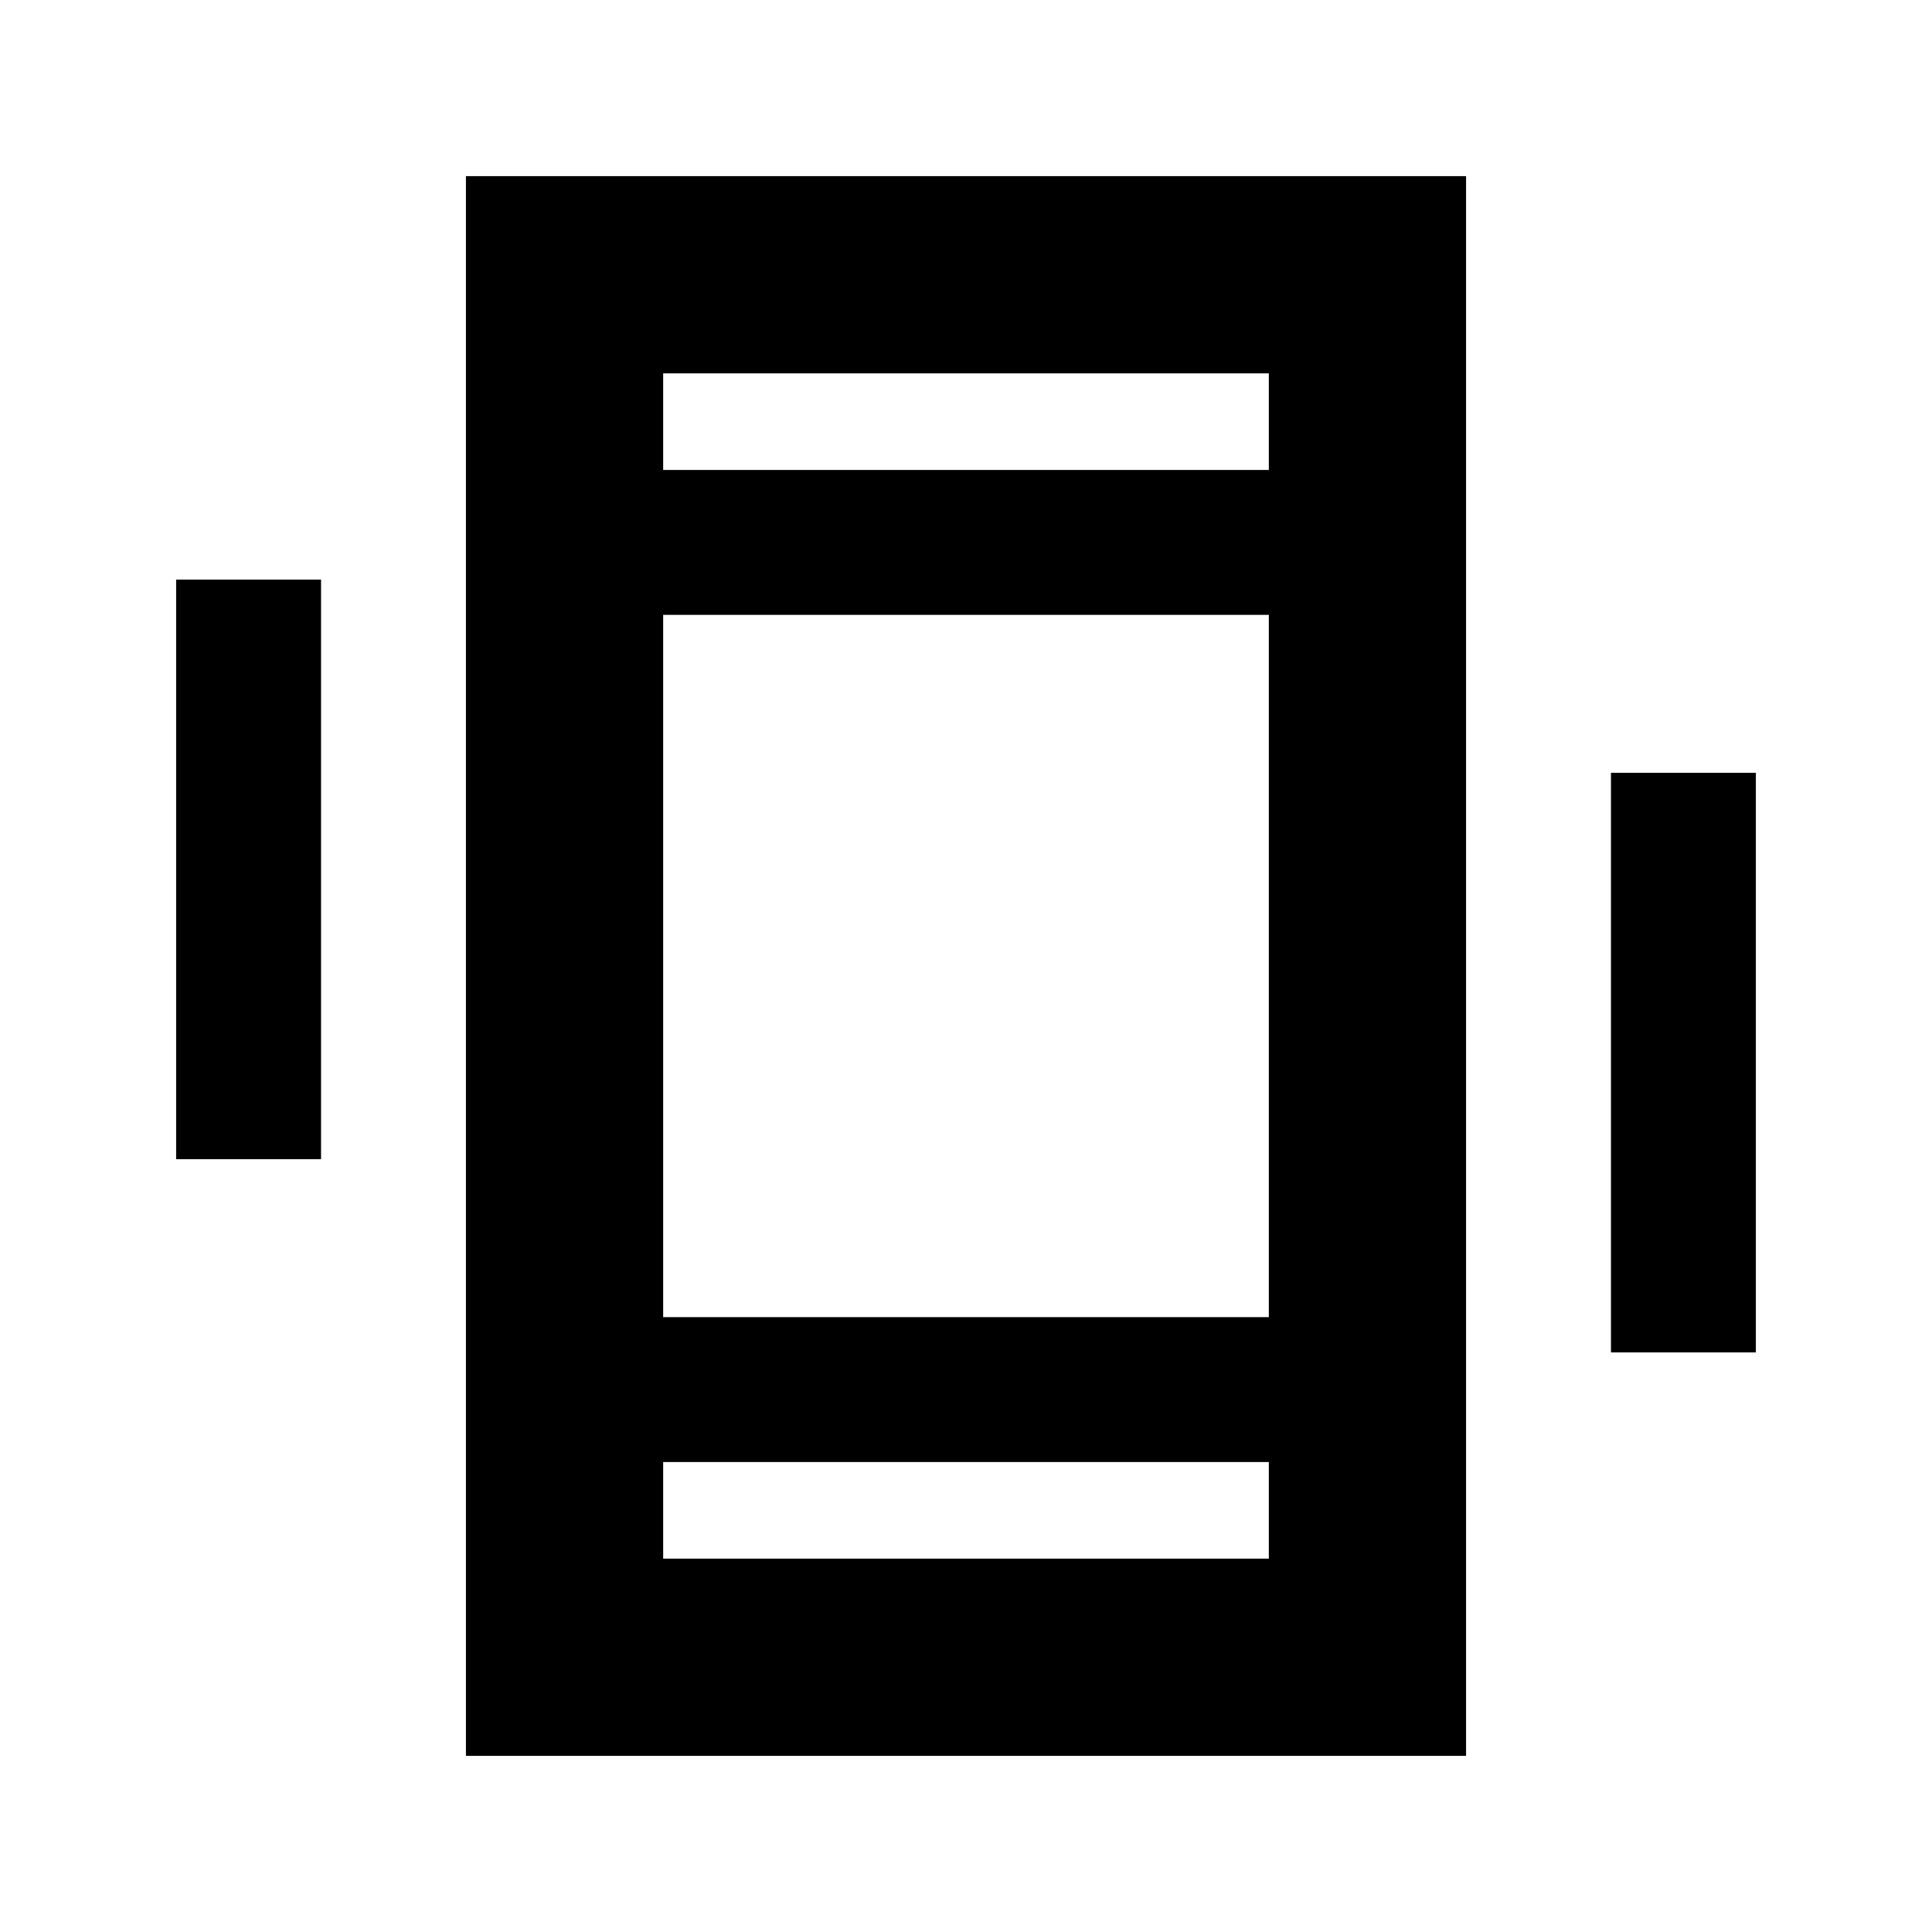 <svg xmlns="http://www.w3.org/2000/svg" height="20" viewBox="0 -960 960 960" width="20"><path d="M87.521-384v-288h72v288h-72Zm712.958 96v-288h72v288h-72ZM231.521-87.521V-872.48h496.958v784.958H231.521Zm398.956-146.002H329.523v48h300.954v-48ZM329.523-726.477h300.954v-48H329.523v48Zm0 0v-48 48Zm0 492.954v48-48Zm0-72h300.954v-348.954H329.523v348.954Z"/></svg>